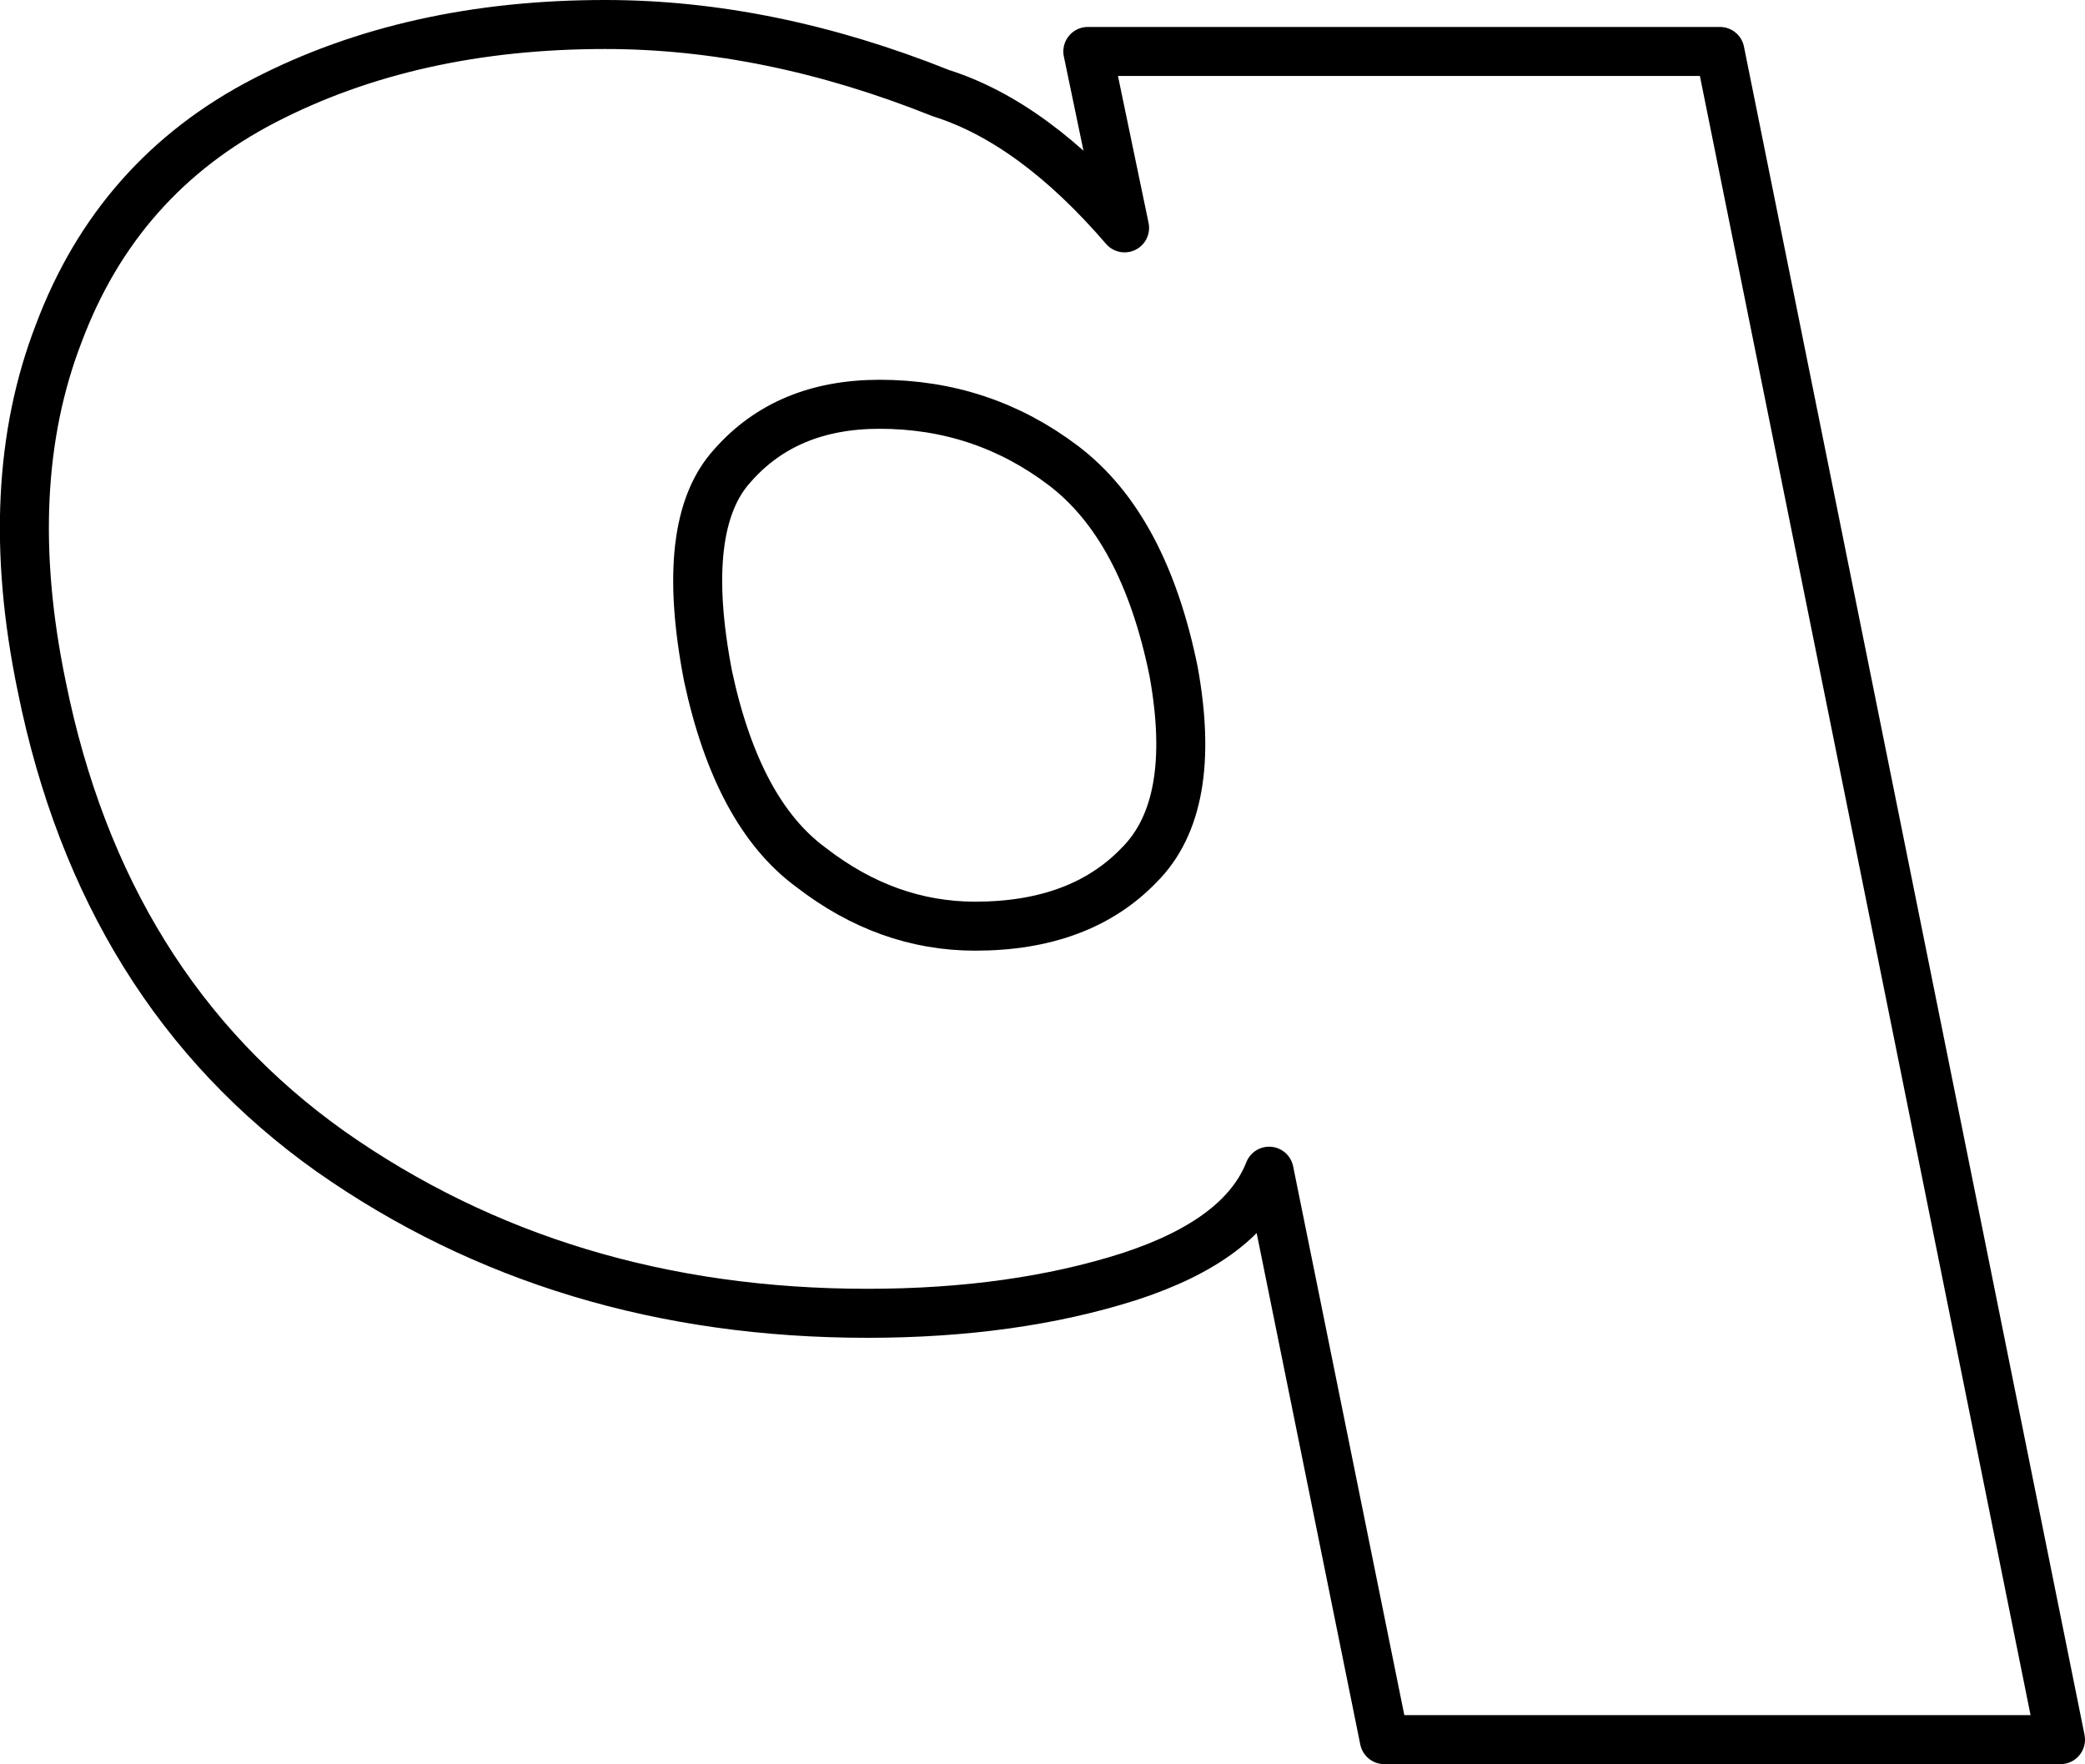 <?xml version="1.0" encoding="UTF-8" standalone="no"?>
<svg xmlns:xlink="http://www.w3.org/1999/xlink" height="36.0px" width="42.55px" xmlns="http://www.w3.org/2000/svg">
  <g transform="matrix(1.0, 0.0, 0.0, 1.0, -222.05, -161.55)">
    <path d="M227.45 163.6 Q230.45 162.05 234.4 162.05 237.75 162.05 241.25 163.45 243.15 164.05 245.0 166.2 L244.25 162.6 257.15 162.6 264.1 197.05 250.3 197.05 247.95 185.45 Q247.4 186.85 245.1 187.6 242.75 188.35 239.75 188.35 233.5 188.35 228.8 185.05 224.15 181.75 222.9 175.55 222.05 171.45 223.25 168.35 224.45 165.15 227.45 163.6 M237.0 171.05 Q235.9 172.25 236.5 175.35 237.1 178.15 238.6 179.25 240.15 180.45 241.95 180.45 244.1 180.45 245.3 179.2 246.5 178.0 246.0 175.25 245.4 172.3 243.75 171.05 242.1 169.8 240.0 169.8 238.1 169.8 237.0 171.05 Z" fill="none" stroke="#000000" stroke-linecap="round" stroke-linejoin="round" stroke-width="1.0"/>
  </g>
</svg>
